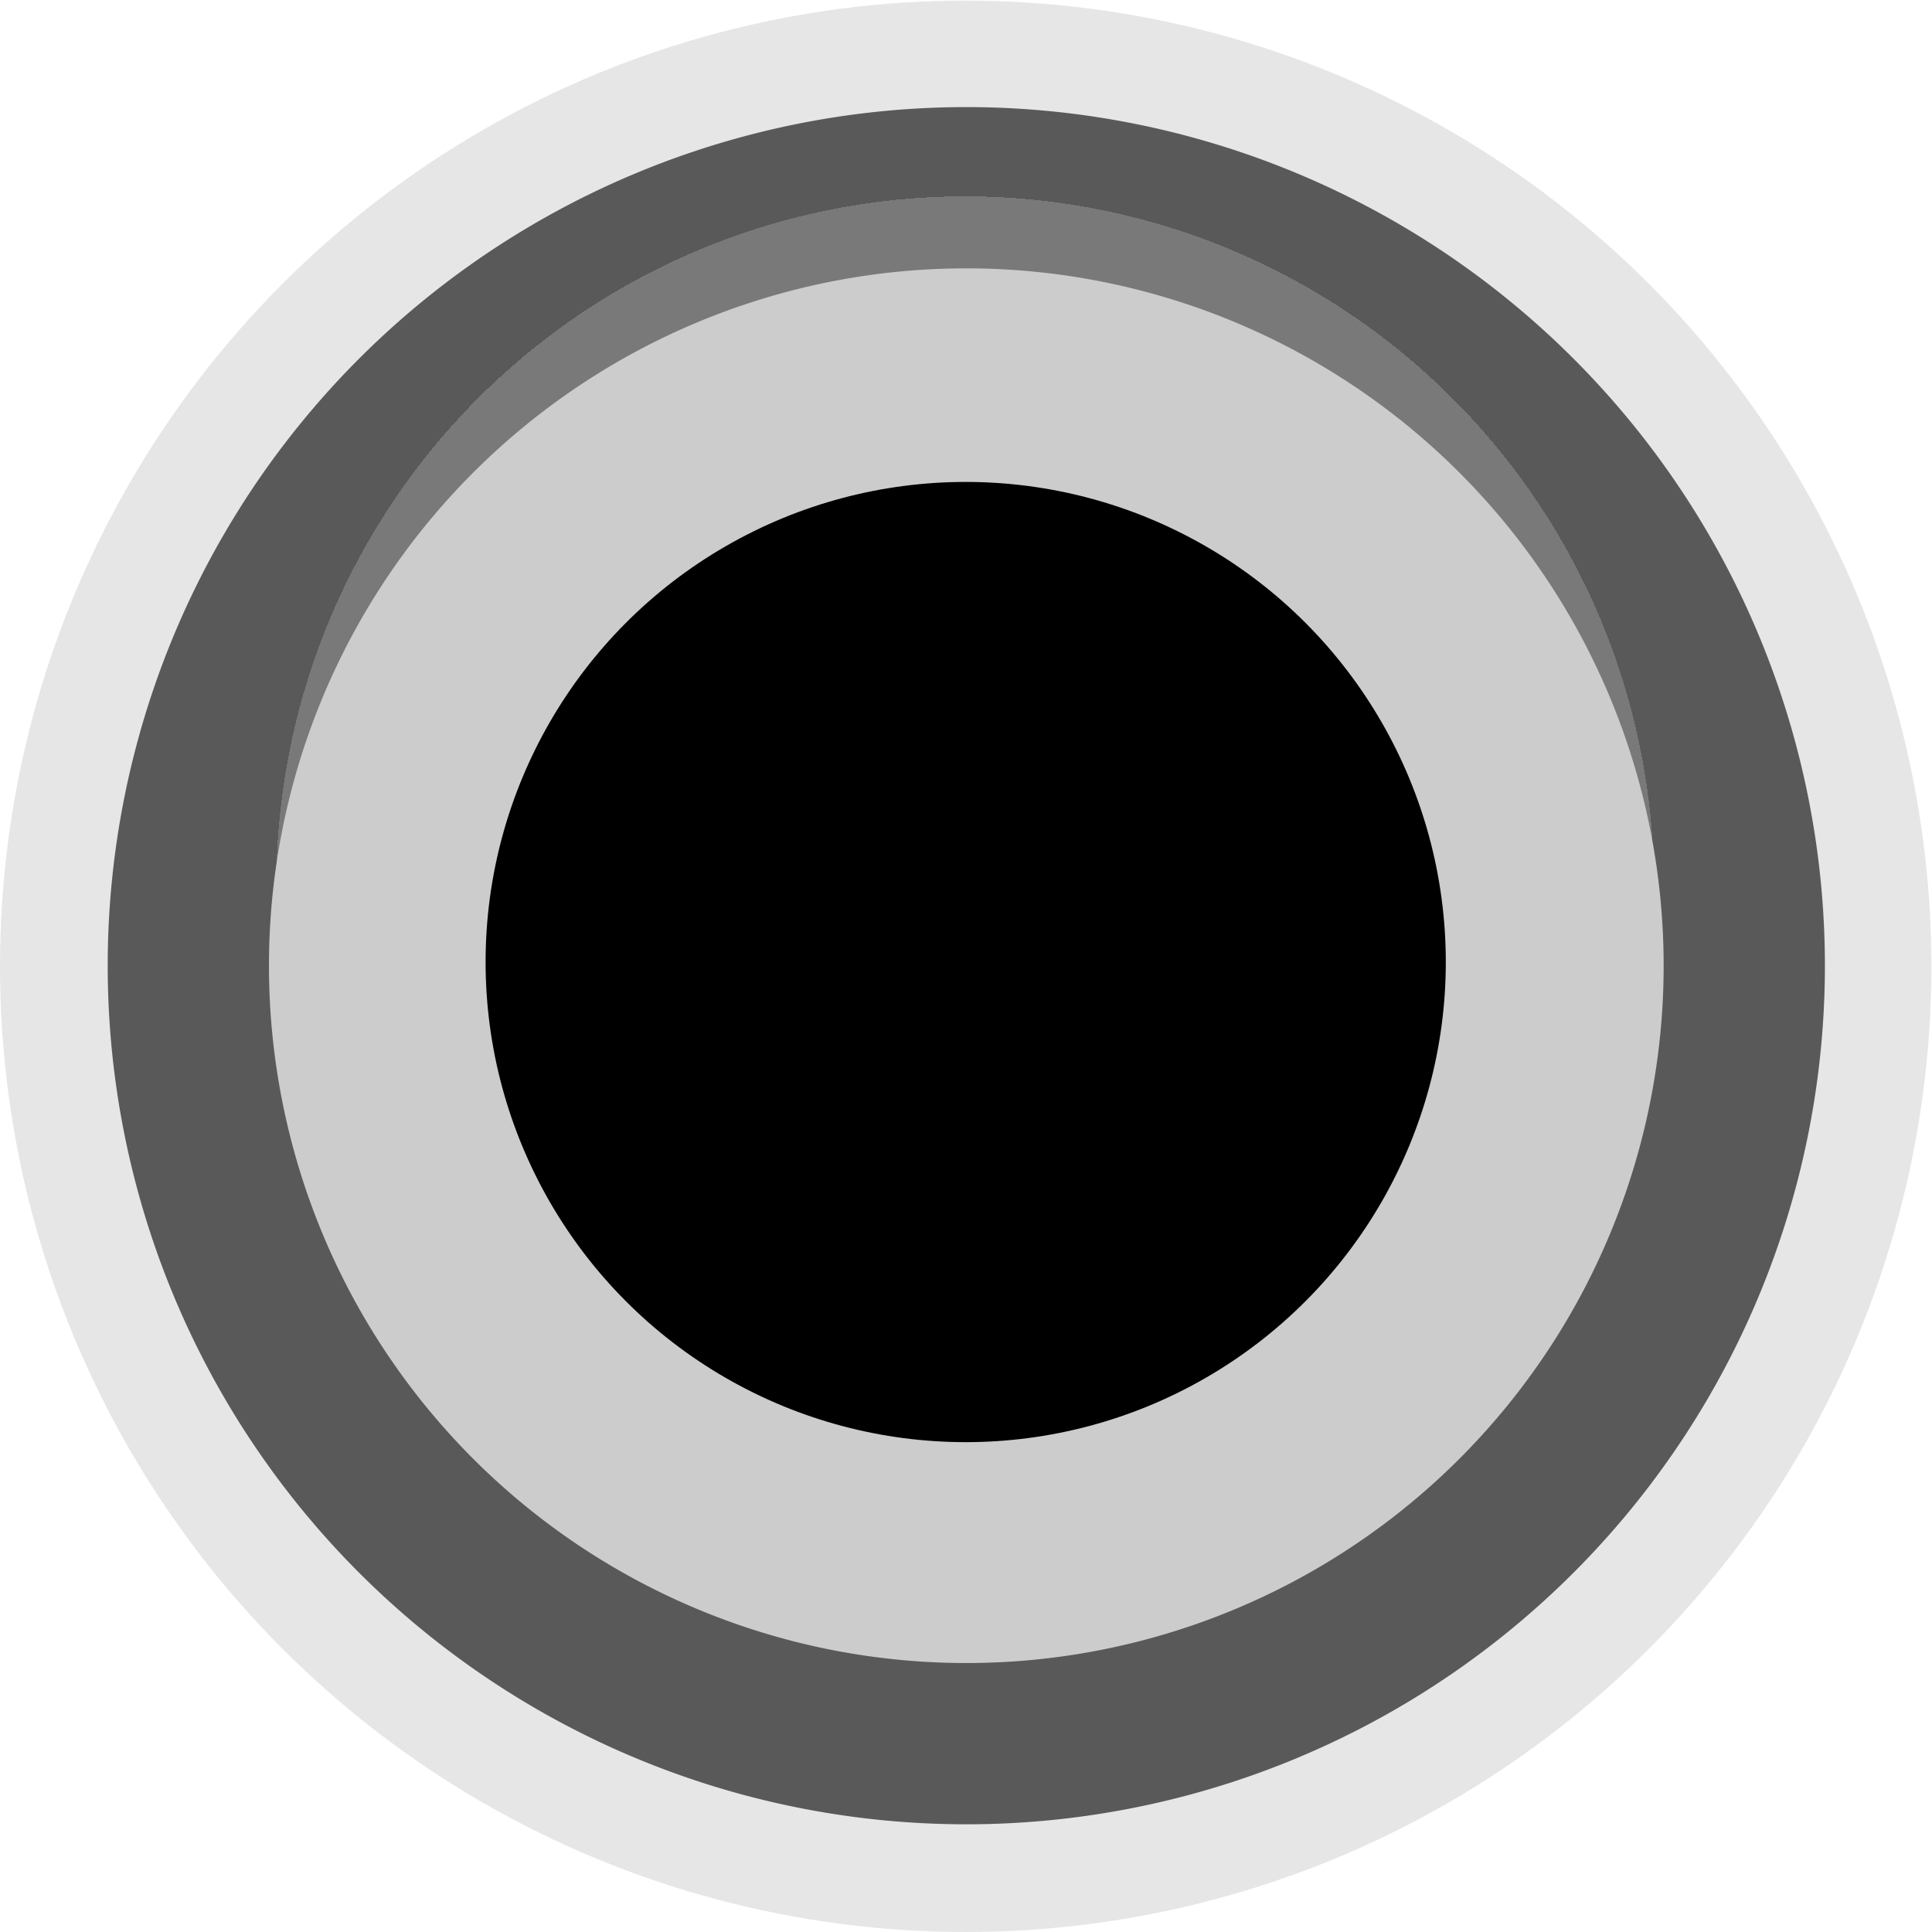 <?xml version="1.0" encoding="UTF-8" standalone="no"?>
<!-- Created with Inkscape (http://www.inkscape.org/) -->

<svg
   xmlns:dc="http://purl.org/dc/elements/1.1/"
   xmlns:cc="http://creativecommons.org/ns#"
   xmlns:rdf="http://www.w3.org/1999/02/22-rdf-syntax-ns#"
   xmlns:svg="http://www.w3.org/2000/svg"
   xmlns="http://www.w3.org/2000/svg"
   xmlns:xlink="http://www.w3.org/1999/xlink"
   xmlns:sodipodi="http://sodipodi.sourceforge.net/DTD/sodipodi-0.dtd"
   xmlns:inkscape="http://www.inkscape.org/namespaces/inkscape"
   width="12"
   height="12"
   viewBox="0 0 3.175 3.175"
   version="1.1"
   id="svg8"
   inkscape:version="0.92.2 (5c3e80d, 2017-08-06)"
   sodipodi:docname="ReallySmallInPort.svg">
  <defs
     id="defs2">
    <linearGradient
       inkscape:collect="always"
       id="linearGradient862">
      <stop
         style="stop-color:#797979;stop-opacity:1;"
         offset="0.8"
         id="stop858" />
      <stop
         style="stop-color:#595959;stop-opacity:1;"
         offset="0.1"
         id="stop860" />
    </linearGradient>
    <radialGradient
       inkscape:collect="always"
       xlink:href="#linearGradient862"
       id="radialGradient864"
       cx="2.254"
       cy="294.736"
       fx="2.254"
       fy="294.736"
       r="1.989"
       gradientTransform="matrix(0.709,0,0,0.709,-0.012,86.311)"
       gradientUnits="userSpaceOnUse" />
  </defs>
  <sodipodi:namedview
     id="base"
     pagecolor="#ffffff"
     bordercolor="#666666"
     borderopacity="1.0"
     inkscape:pageopacity="0.0"
     inkscape:pageshadow="2"
     inkscape:zoom="31.678384"
     inkscape:cx="-18.727756"
     inkscape:cy="4.9661666"
     inkscape:document-units="mm"
     inkscape:current-layer="layer1"
     showgrid="false"
     inkscape:window-width="3840"
     inkscape:window-height="2115"
     inkscape:window-x="-13"
     inkscape:window-y="-13"
     inkscape:window-maximized="1"
     units="px" />
  <g
     inkscape:label="Layer 1"
     inkscape:groupmode="layer"
     id="layer1"
     transform="translate(0,-293.825)">
    <circle
       style="fill:#e6e6e6;fill-opacity:1;stroke-width:0.054"
       id="path817"
       cx="1.587"
       cy="295.413"
       r="1.587" />
    <circle
       style="fill:#cccccc;fill-opacity:1;stroke-width:0.045"
       id="path817-2"
       cx="1.587"
       cy="295.406"
       r="1.31" />
    <ellipse
       style="fill:#000000;fill-opacity:1;stroke-width:0.027"
       id="path817-2-7"
       cx="1.587"
       cy="295.406"
       rx="0.789"
       ry="0.789" />
    <path
       style="fill:url(#radialGradient864);fill-opacity:1;stroke-width:0.048"
       d="m 1.588,294.001 a 1.411,1.411 0 0 0 -1.411,1.411 1.411,1.411 0 0 0 1.411,1.411 1.411,1.411 0 0 0 1.411,-1.411 1.411,1.411 0 0 0 -1.411,-1.411 z m 0,0.265 a 1.146,1.146 0 0 1 1.146,1.146 1.146,1.146 0 0 1 -1.146,1.146 1.146,1.146 0 0 1 -1.146,-1.146 1.146,1.146 0 0 1 1.146,-1.146 z"
       id="path817-2-78"
       inkscape:connector-curvature="0" />
  </g>
</svg>
